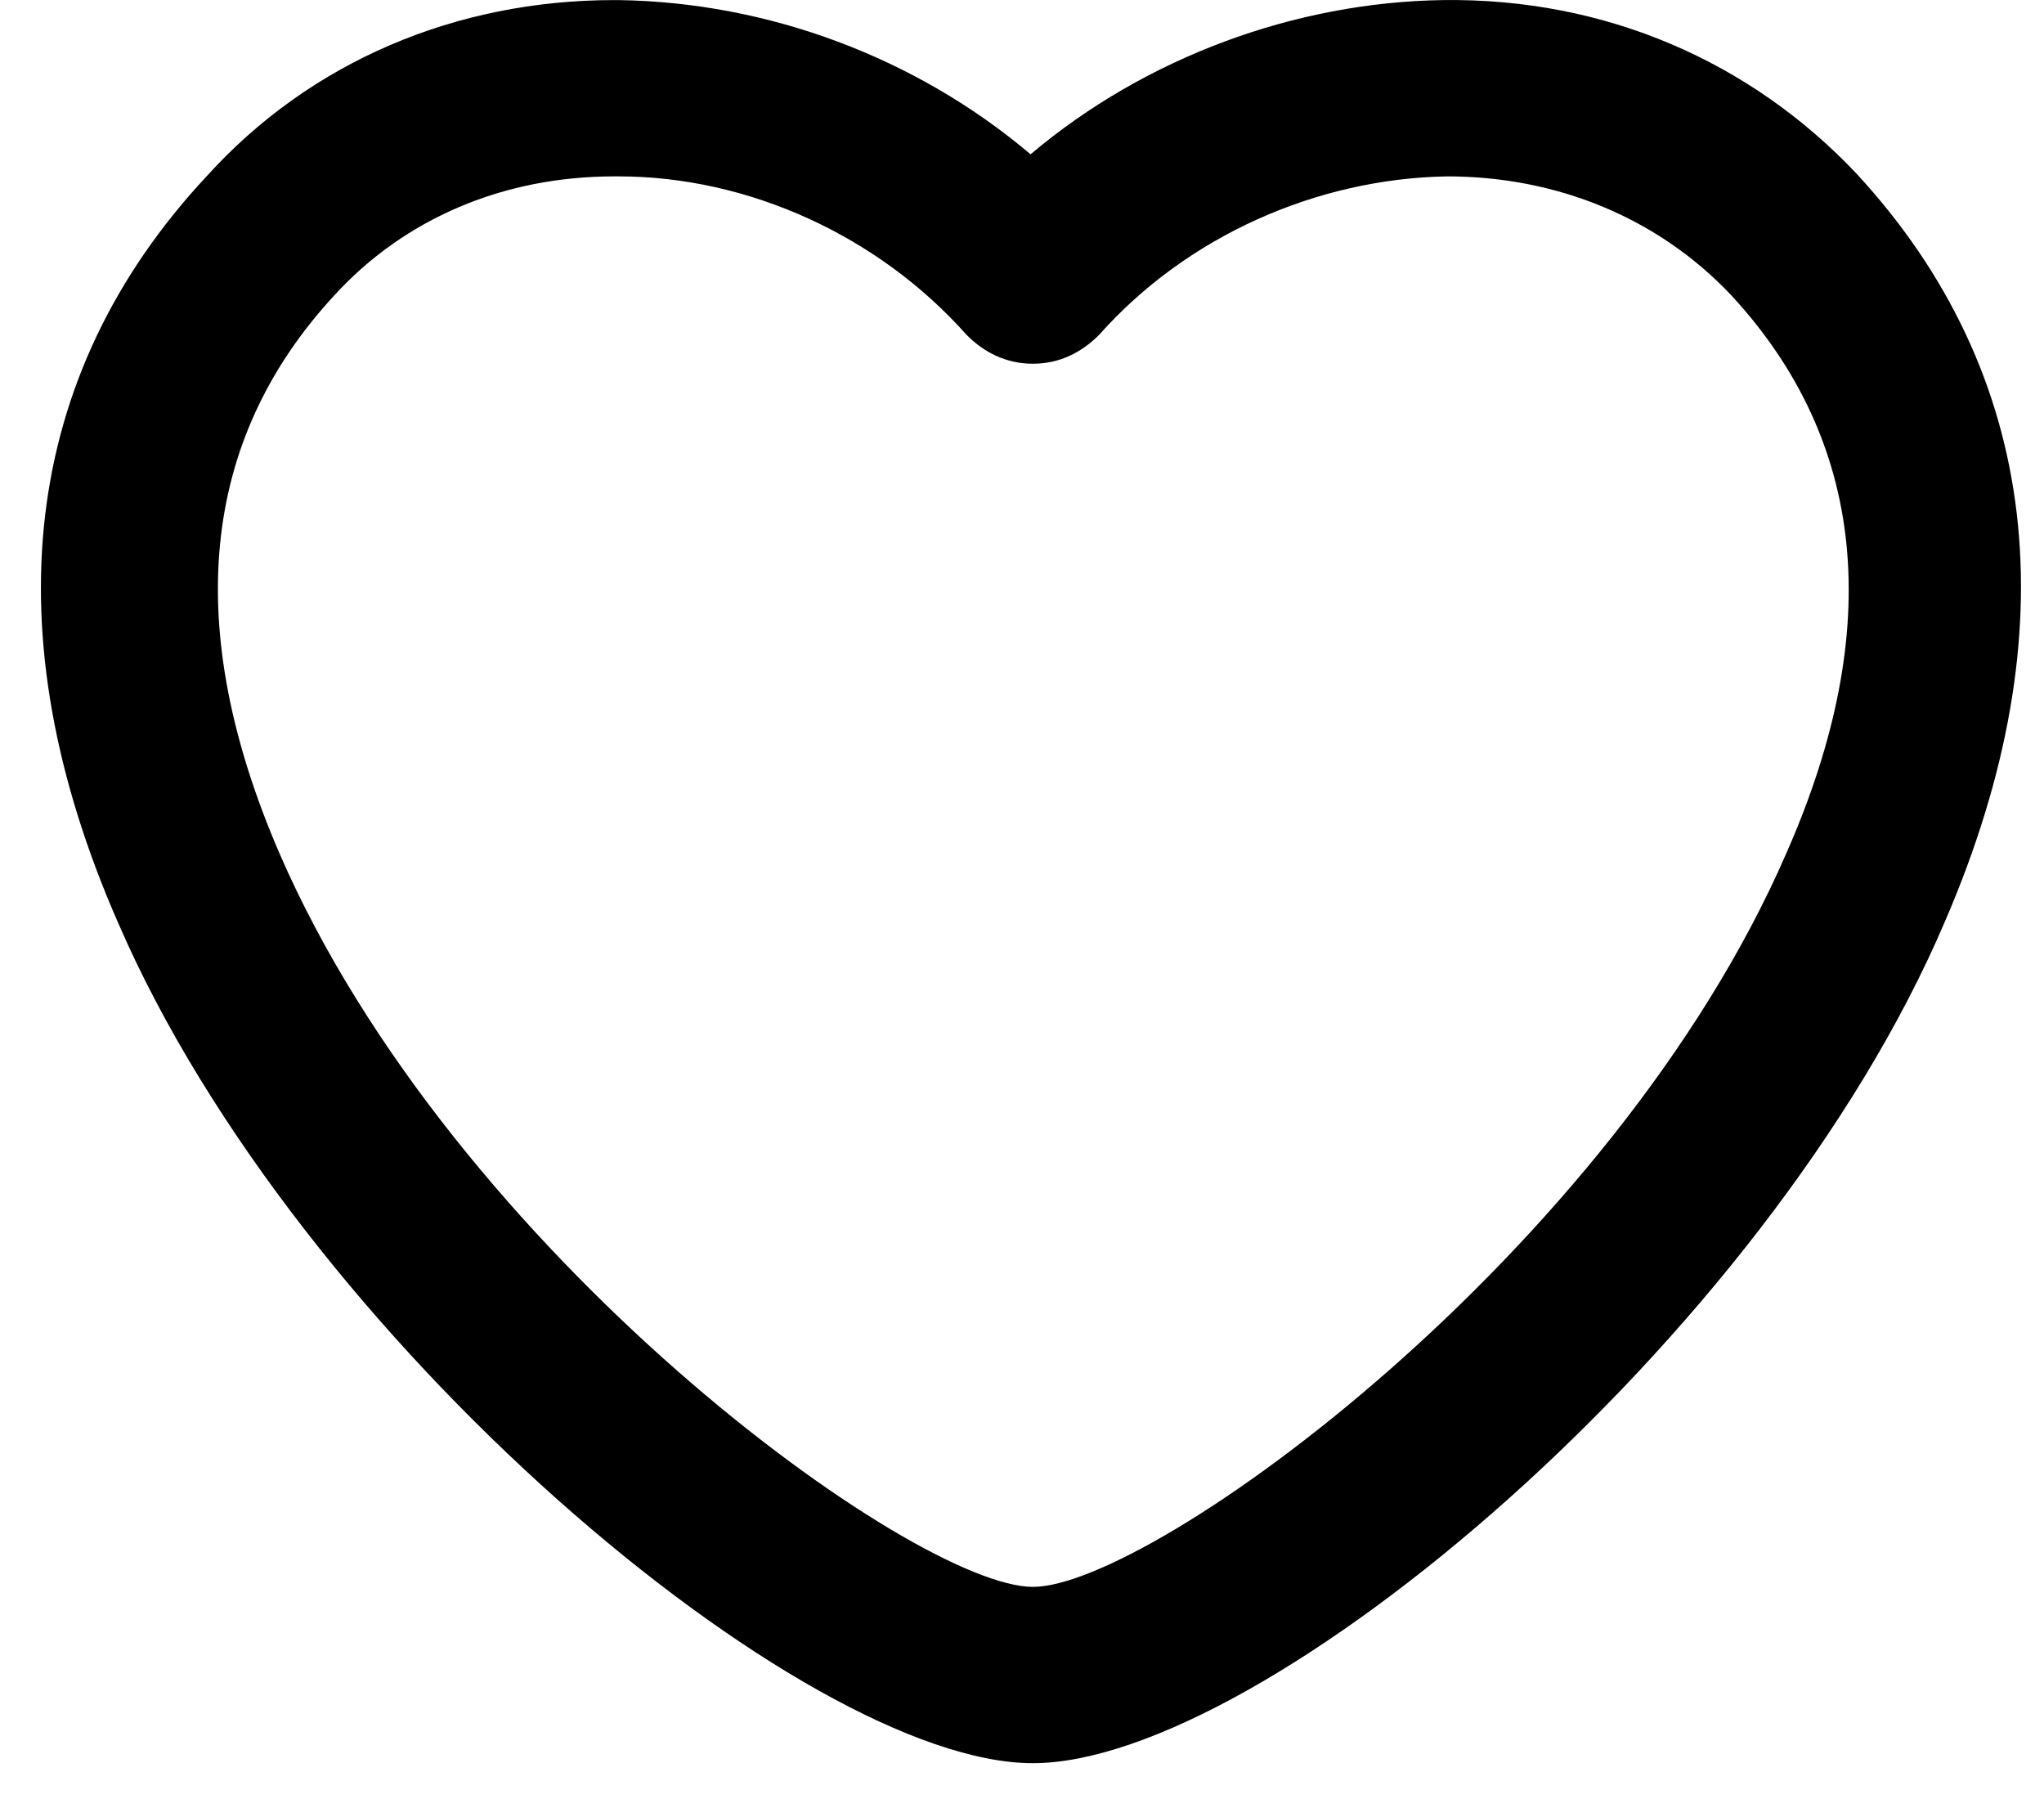 <svg width="25" height="22" viewBox="0 0 25 22" xmlns="http://www.w3.org/2000/svg">
	<path
		d="M12.633 21.562C9.83 21.562 3.658 16.387 1.448 11.293C-0.115 7.735 0.263 4.582 2.526 2.157C3.792 0.756 5.572 0.001 7.512 0.001H7.566C9.399 0.028 11.204 0.702 12.605 1.887C14.007 0.702 15.839 0.028 17.645 0.001C19.639 -0.027 21.418 0.756 22.712 2.129C24.949 4.555 25.326 7.708 23.79 11.265C21.608 16.387 15.435 21.562 12.633 21.562ZM7.512 2.157C6.164 2.157 4.952 2.668 4.089 3.612C2.445 5.391 2.23 7.682 3.416 10.431C5.544 15.335 11.178 19.406 12.633 19.406C14.088 19.406 19.721 15.335 21.85 10.431C23.062 7.682 22.82 5.391 21.176 3.612C20.286 2.668 19.047 2.157 17.7 2.157C16.109 2.184 14.519 2.884 13.441 4.097C13.225 4.313 12.956 4.448 12.633 4.448C12.309 4.448 12.04 4.313 11.824 4.097C10.746 2.884 9.156 2.157 7.566 2.157H7.512Z"
		fill="currentColor" />
</svg>